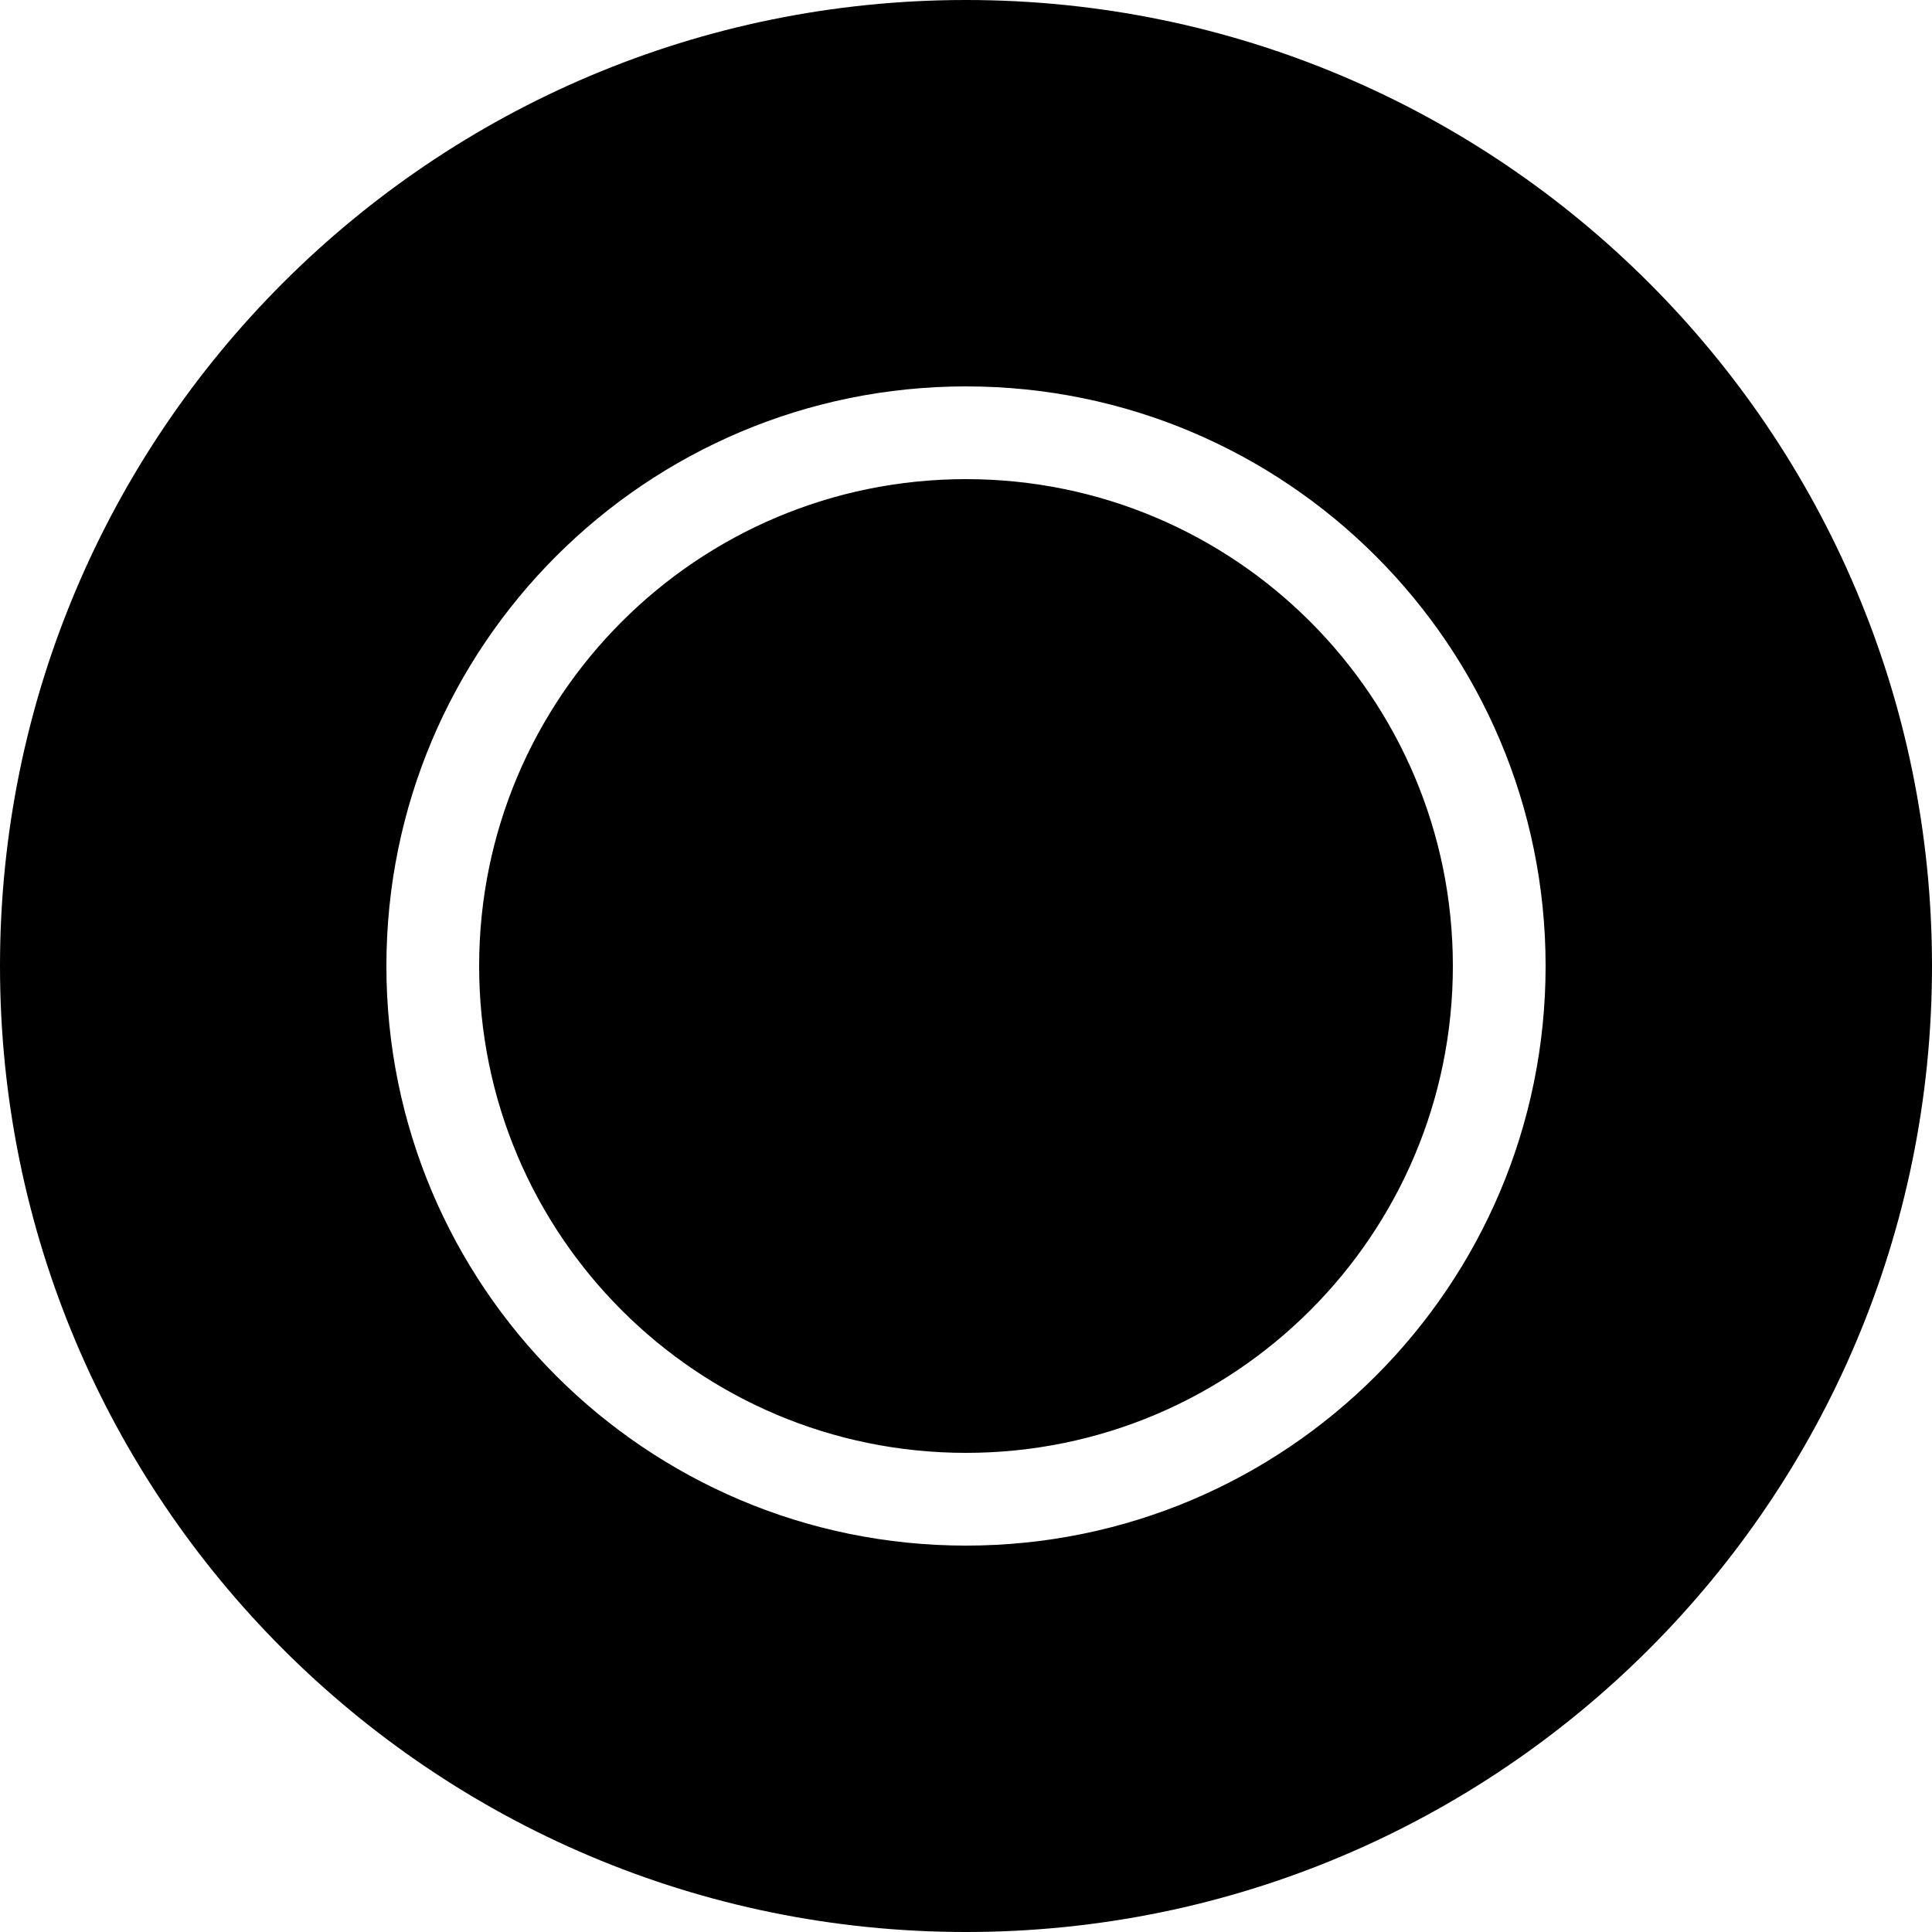 <!-- Generated by IcoMoon.io -->
<svg version="1.1" xmlns="http://www.w3.org/2000/svg" width="32" height="32" viewBox="0 0 32 32">
<title>GBYTE-alt</title>
<path d="M16 32c-8.837 0-16-7.163-16-16s7.163-16 16-16 16 7.163 16 16-7.163 16-16 16zM16 25.6c5.302 0 9.6-4.298 9.6-9.6s-4.298-9.6-9.6-9.6-9.6 4.298-9.6 9.6 4.298 9.6 9.6 9.6zM16 24.064c-4.454 0-8.064-3.61-8.064-8.064s3.61-8.064 8.064-8.064 8.064 3.61 8.064 8.064-3.61 8.064-8.064 8.064z"></path>
</svg>
